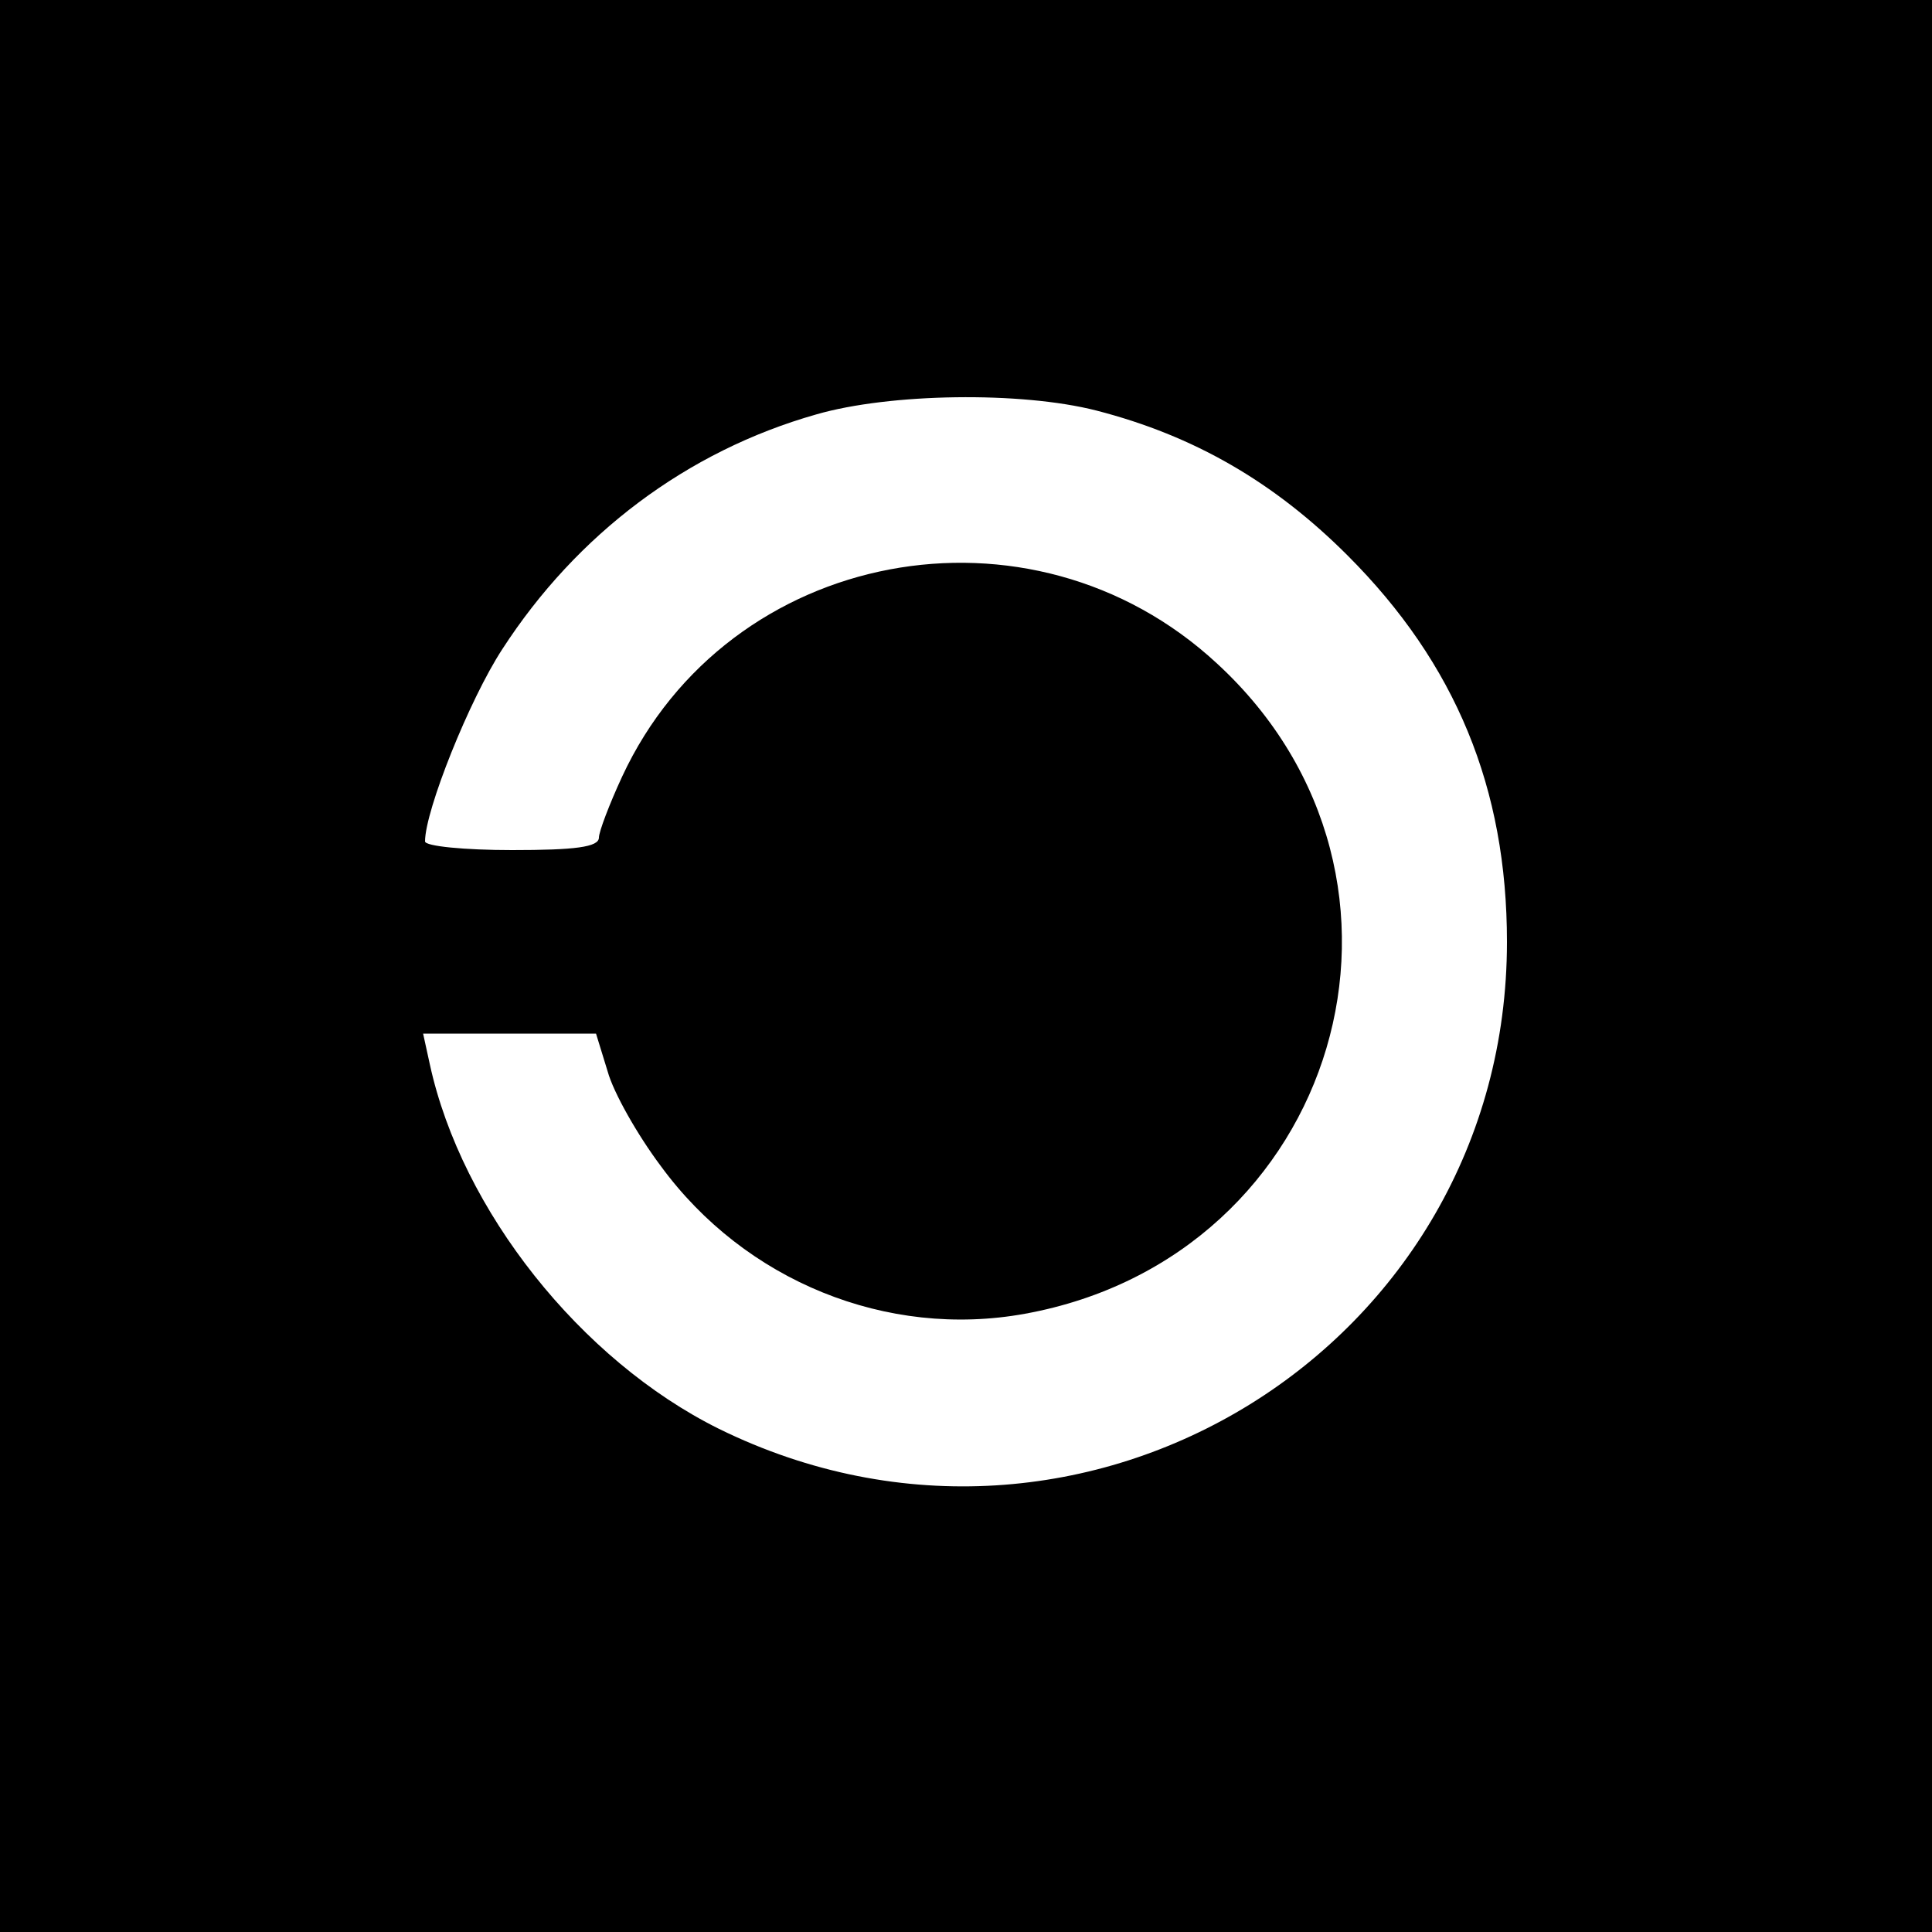 <?xml version="1.0" standalone="no"?>
<!DOCTYPE svg PUBLIC "-//W3C//DTD SVG 20010904//EN"
 "http://www.w3.org/TR/2001/REC-SVG-20010904/DTD/svg10.dtd">
<svg version="1.0" xmlns="http://www.w3.org/2000/svg"
 width="200pt" height="200pt" viewBox="0 0 200 200"
 preserveAspectRatio="xMidYMid meet">

<g transform="translate(0,200) scale(0.1,-0.1)"
fill="#000000" stroke="none">
<path d="M0 1000 l0 -1000 1000 0 1000 0 0 1000 0 1000 -1000 0 -1000 0 0
-1000z m1135 575 c101 -26 184 -74 260 -150 112 -112 165 -241 165 -400 0
-419 -438 -690 -816 -504 -143 71 -266 226 -299 377 l-7 32 90 0 89 0 12 -39
c6 -22 31 -66 55 -98 87 -119 234 -179 377 -153 325 59 441 450 199 673 -193
179 -506 120 -616 -117 -13 -28 -24 -57 -24 -63 0 -10 -25 -13 -90 -13 -49 0
-90 4 -90 9 0 32 46 147 80 199 77 119 191 205 325 243 76 22 212 24 290 4z"/>
</g>
</svg>
